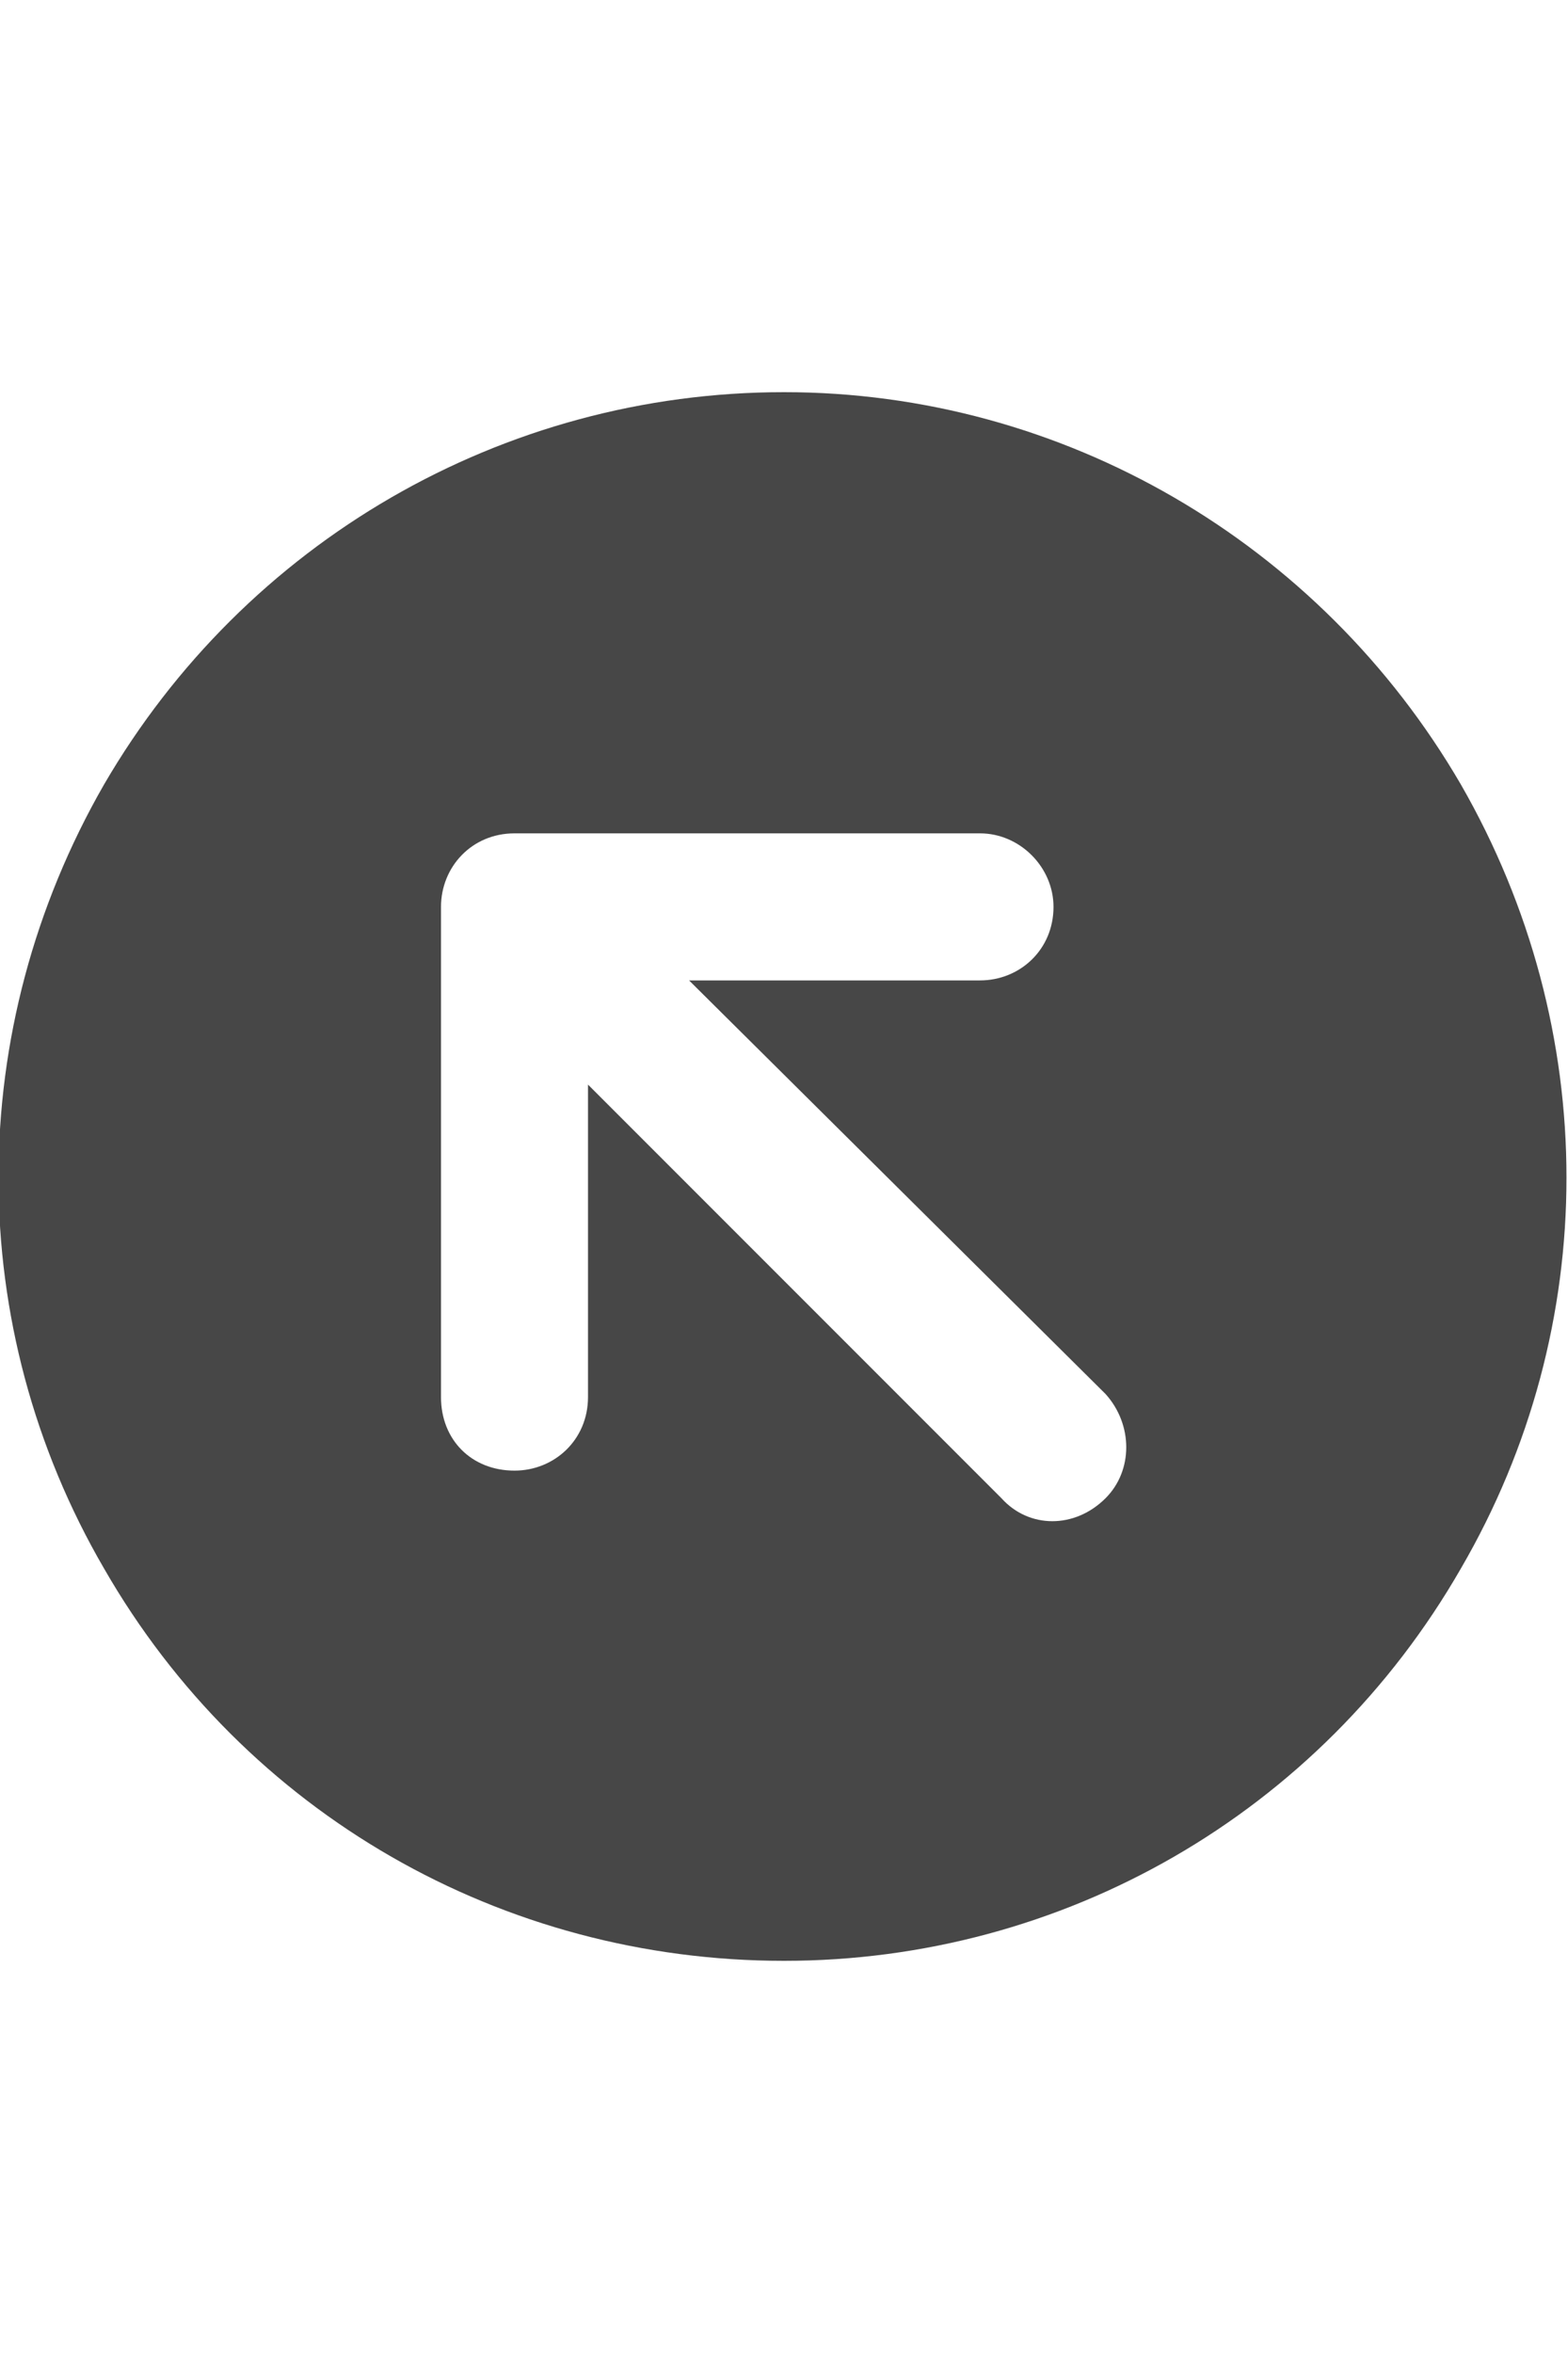 <svg width="24" height="36" viewBox="0 0 24 36" fill="none" xmlns="http://www.w3.org/2000/svg">
<g id="label-paired / xl / circle-arrow-up-left-xl / fill" clip-path="url(#clip0_2556_19687)">
<path id="icon" d="M12 30C7.688 30 3.75 27.75 1.594 24C-0.562 20.297 -0.562 15.75 1.594 12C3.75 8.297 7.688 6 12 6C16.266 6 20.203 8.297 22.359 12C24.516 15.75 24.516 20.297 22.359 24C20.203 27.75 16.266 30 12 30ZM15 12.75H7.875C7.219 12.75 6.75 13.266 6.75 13.875V21.375C6.75 22.031 7.219 22.5 7.875 22.5C8.484 22.5 9 22.031 9 21.375V16.594L15.328 22.922C15.75 23.391 16.453 23.391 16.922 22.922C17.344 22.5 17.344 21.797 16.922 21.328L10.547 15H15C15.609 15 16.125 14.531 16.125 13.875C16.125 13.266 15.609 12.75 15 12.75Z" fill="black" fill-opacity="0.72"/>
</g>
<defs>
<clipPath id="clip0_2556_19687">
<rect width="24" height="36" fill="white"/>
</clipPath>
</defs>
</svg>
